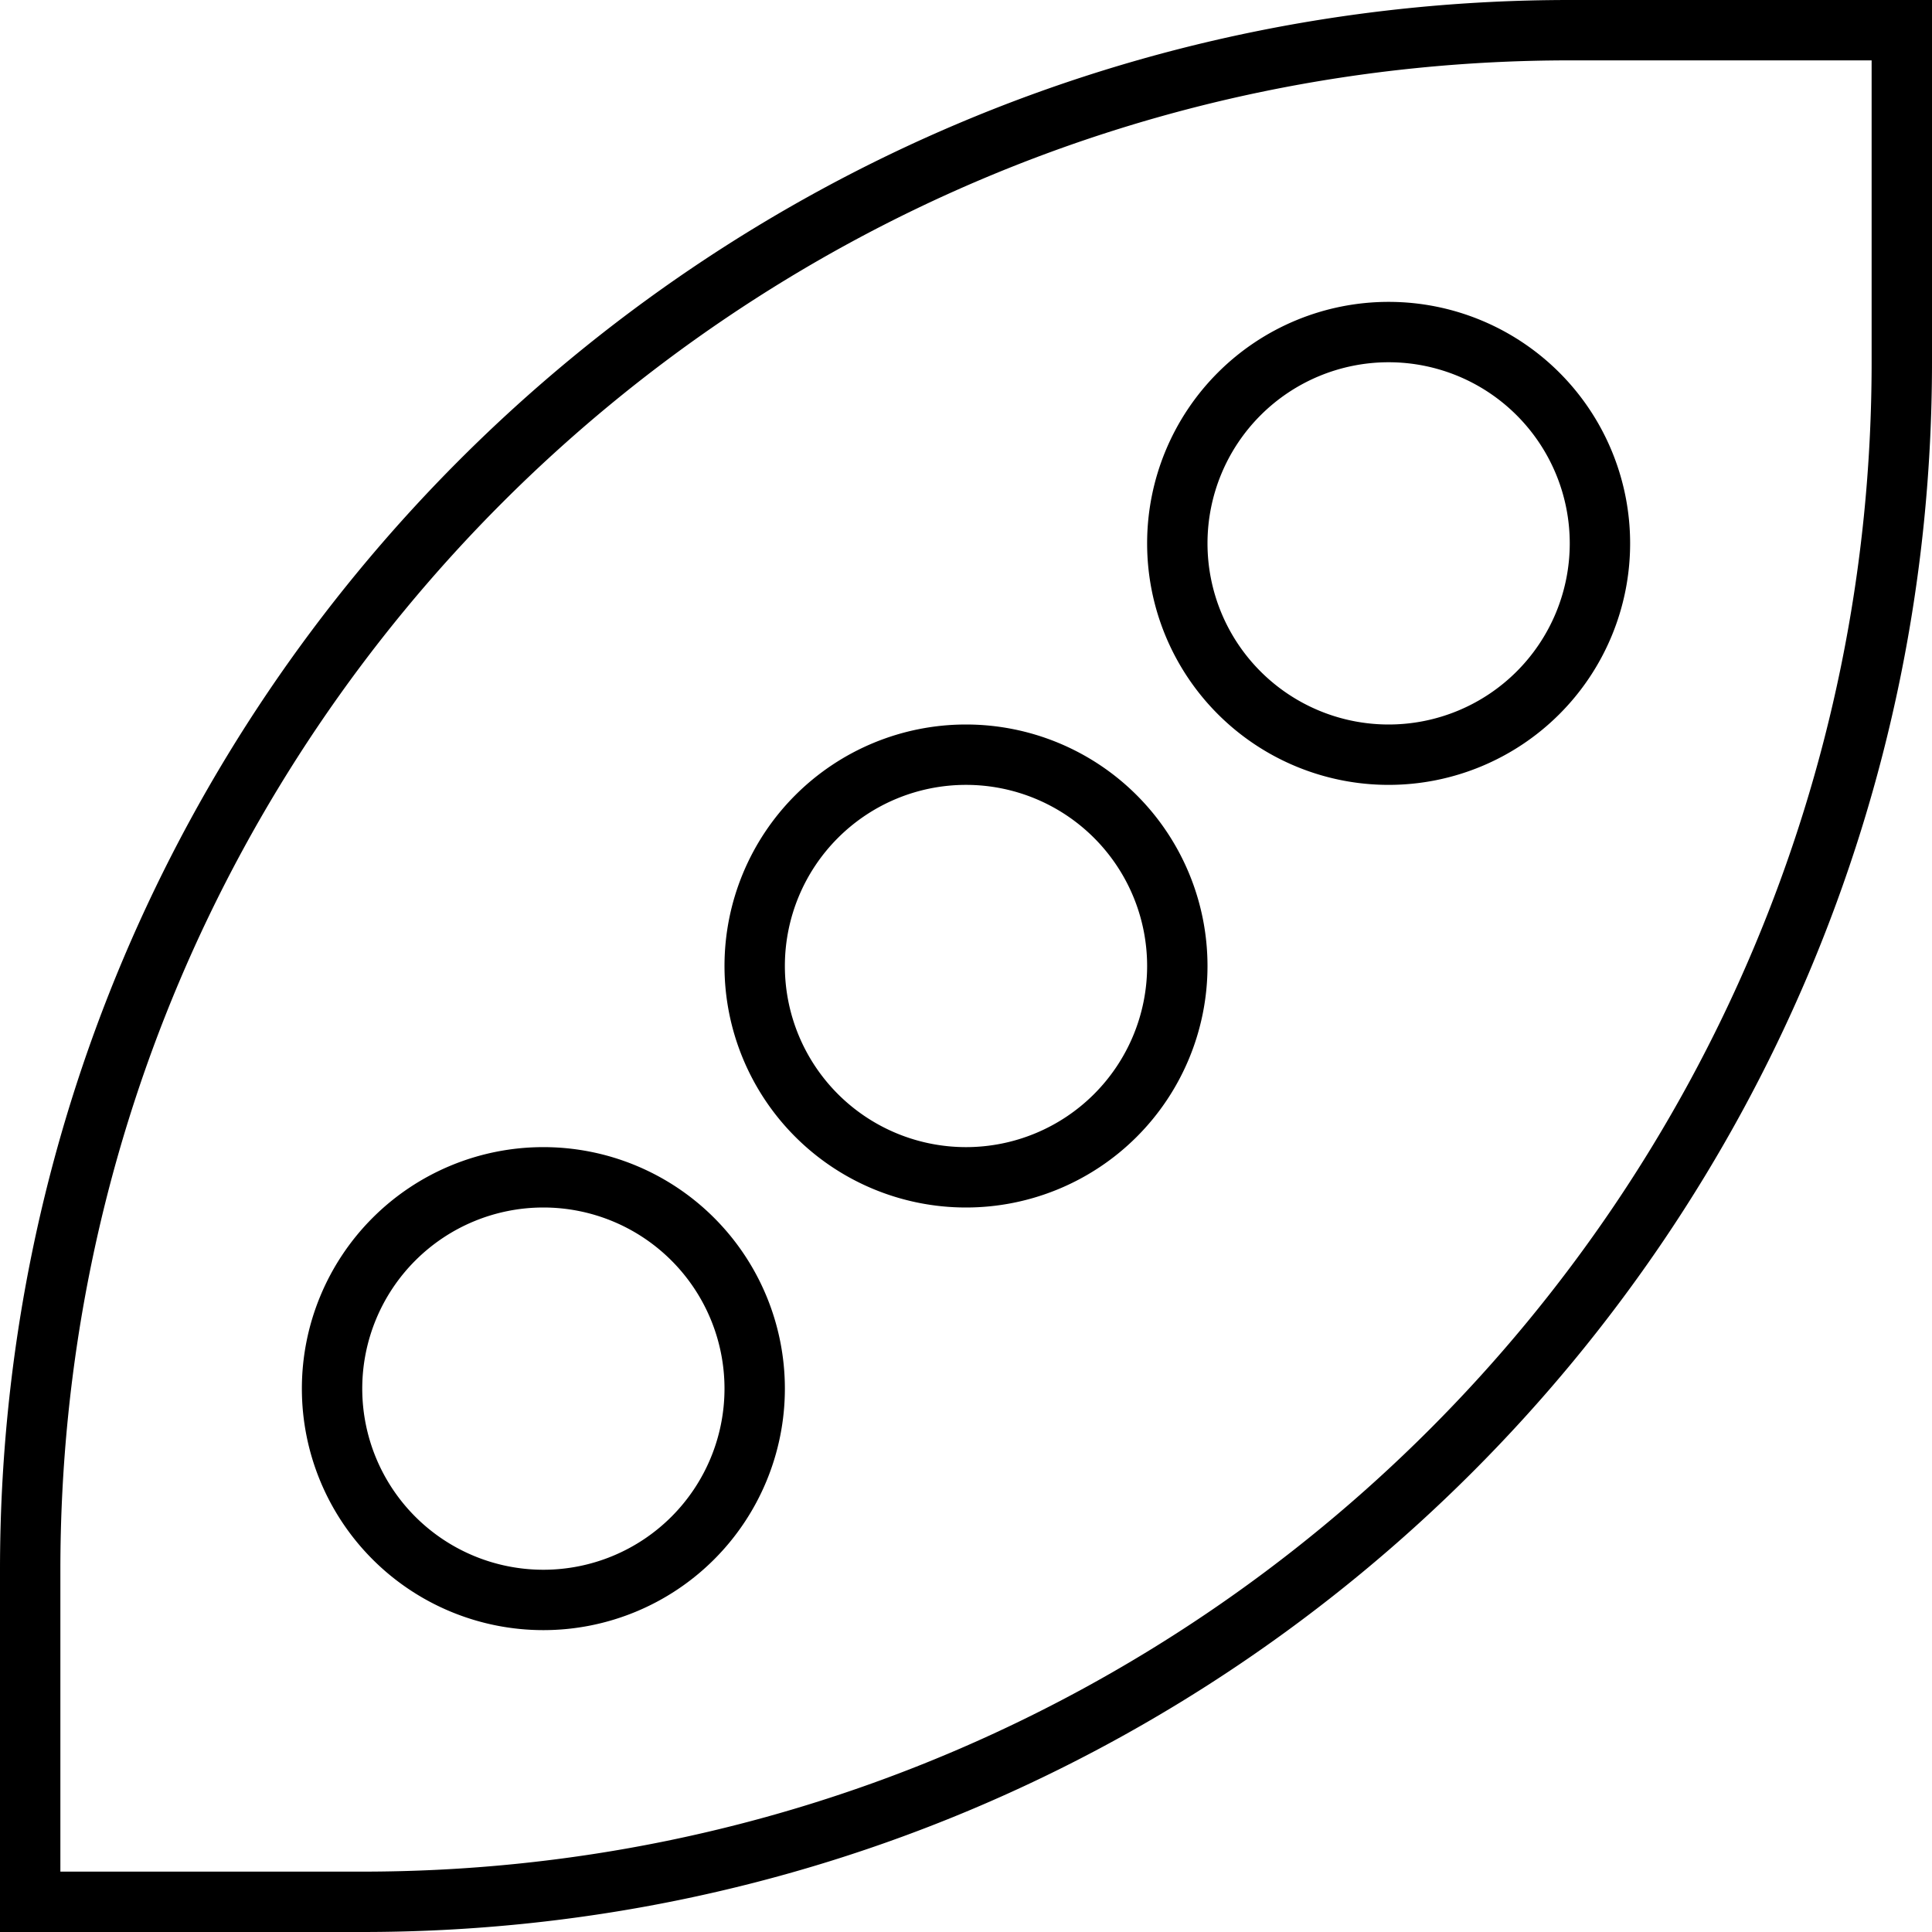 <svg xmlns="http://www.w3.org/2000/svg" viewBox="0 0 512 512"><path d="M416 16C195.1 16 16 195.1 16 416v80H96c220.9 0 400-179.1 400-400V16H416zm0-16h80 16V16 96c0 229.8-186.2 416-416 416H16 0V496 416C0 186.2 186.2 0 416 0zM304 144a64 64 0 1 1 128 0 64 64 0 1 1 -128 0zm64 48a48 48 0 1 0 0-96 48 48 0 1 0 0 96zm-112 0a64 64 0 1 1 0 128 64 64 0 1 1 0-128zm48 64a48 48 0 1 0 -96 0 48 48 0 1 0 96 0zM144 304a64 64 0 1 1 0 128 64 64 0 1 1 0-128zm48 64a48 48 0 1 0 -96 0 48 48 0 1 0 96 0z"/></svg>